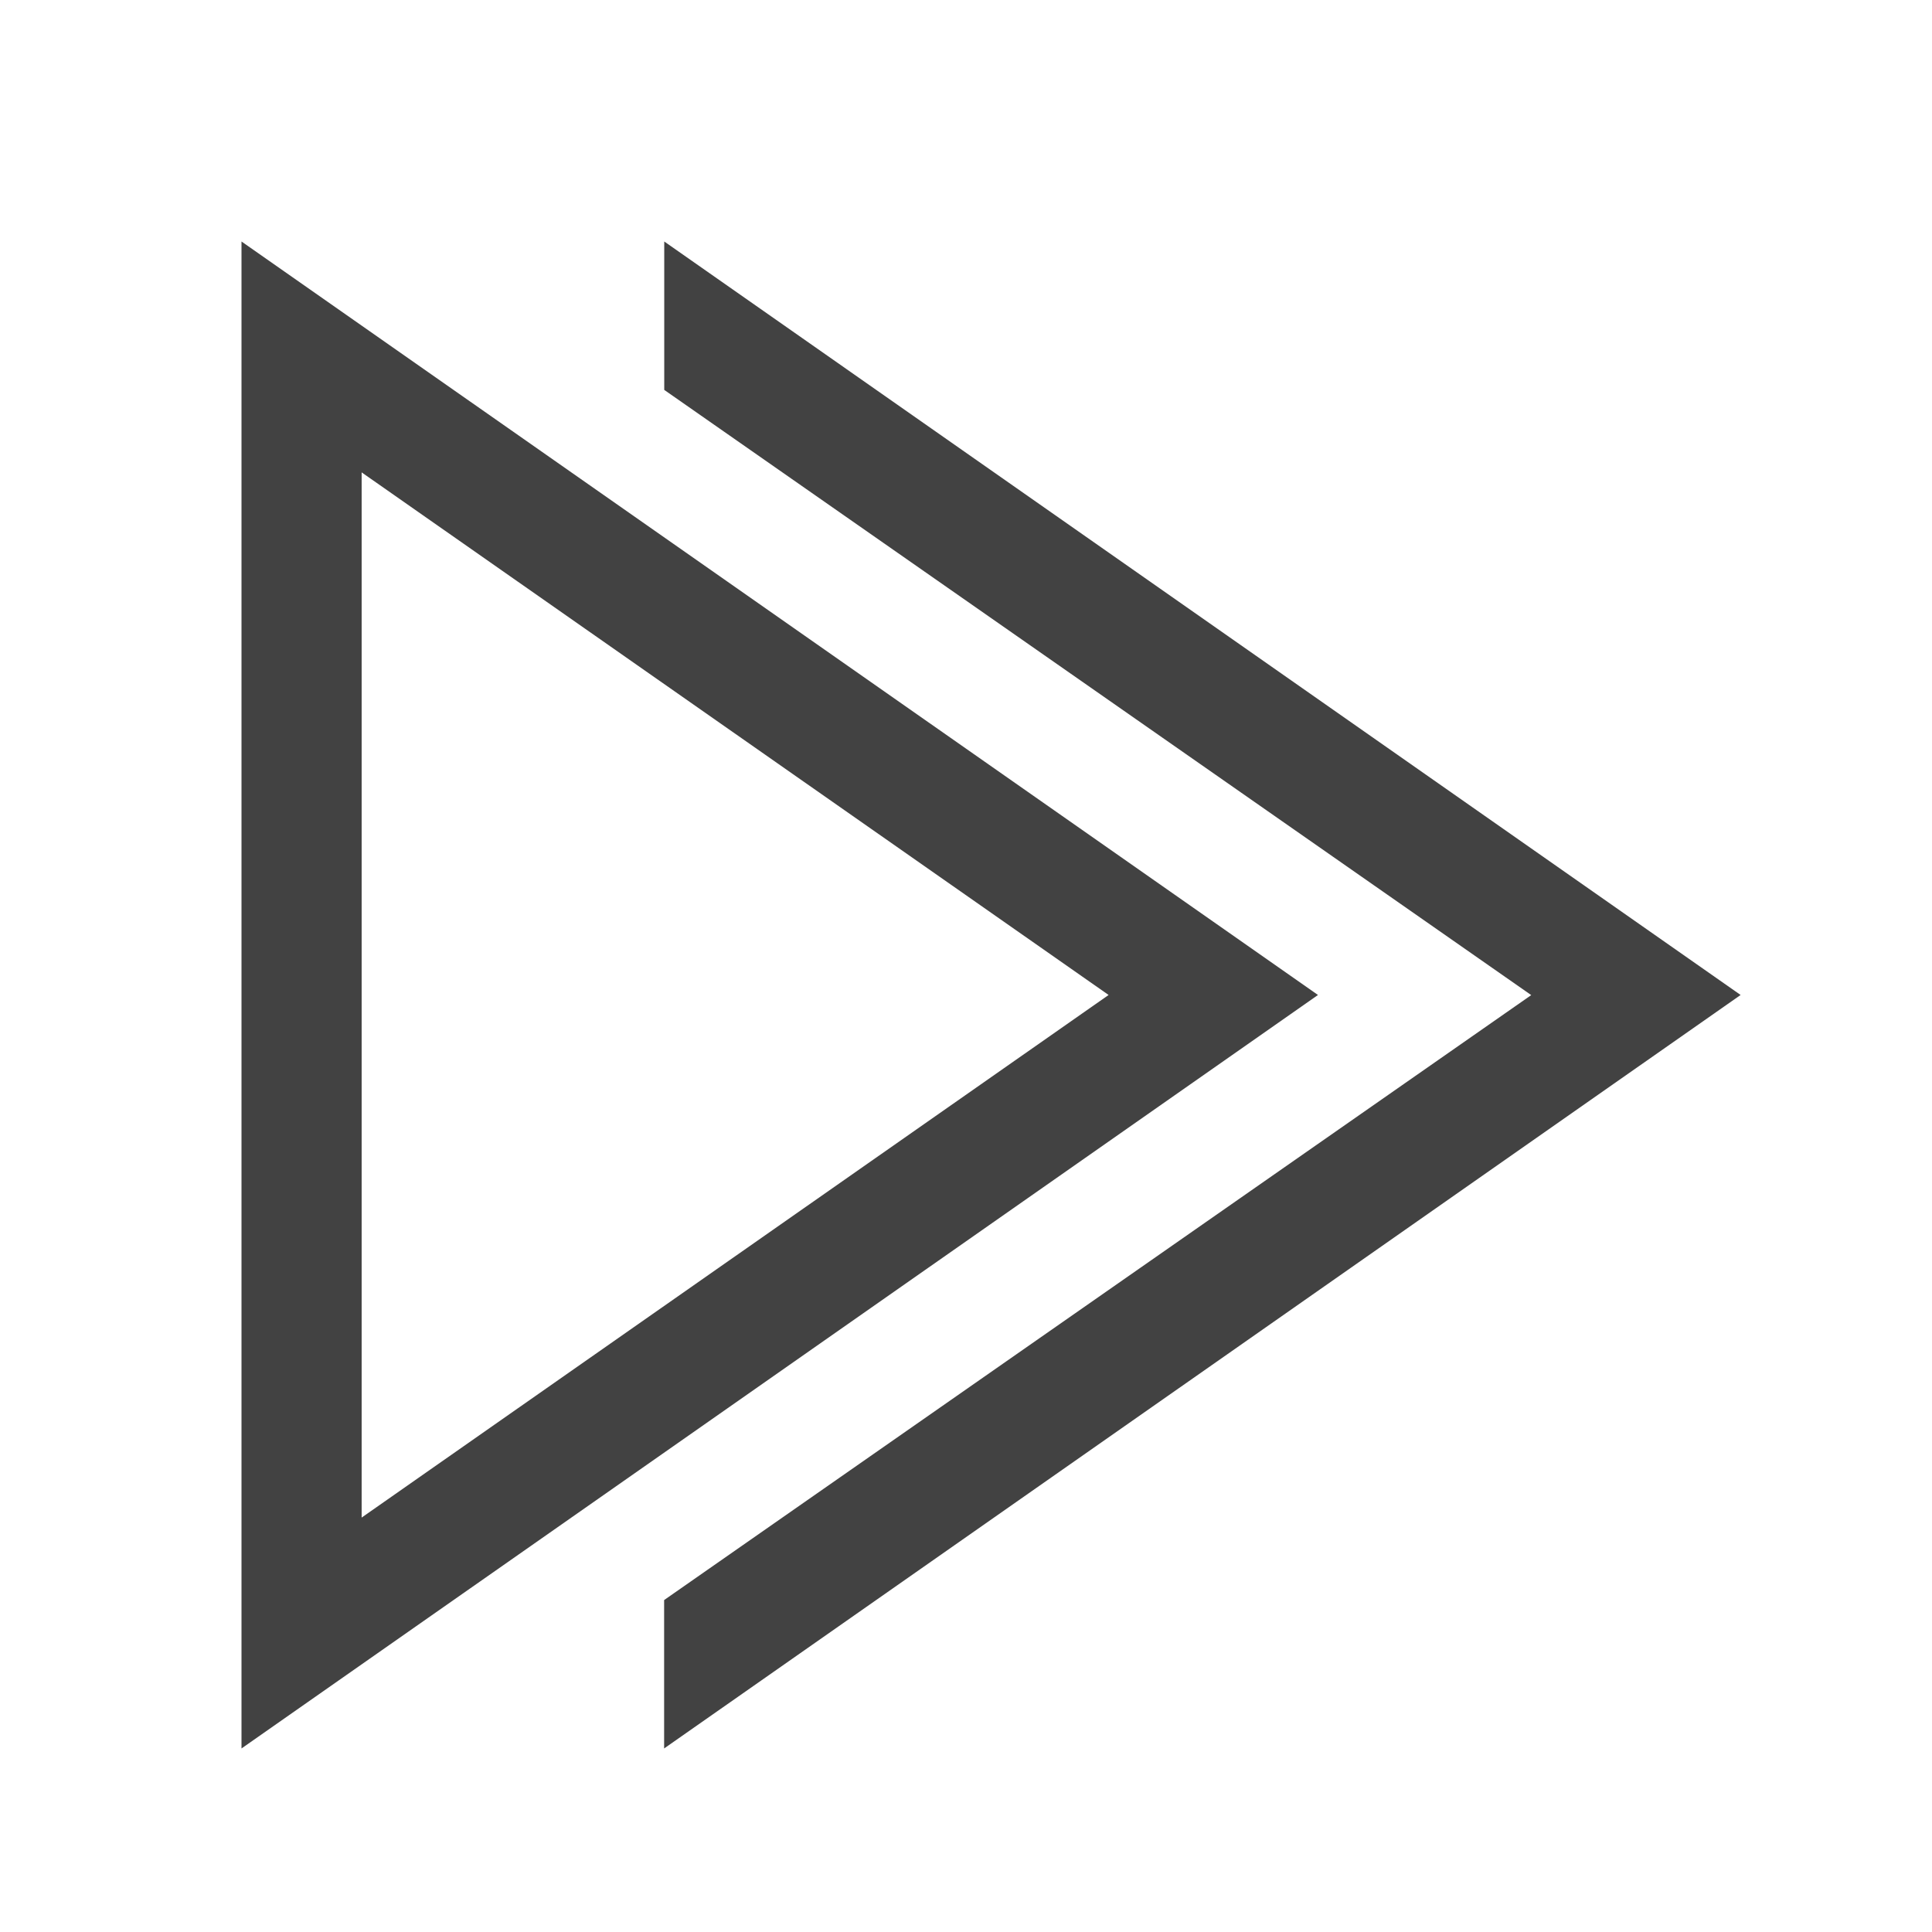 <svg viewBox="0 0 16 16" fill="none" xmlns="http://www.w3.org/2000/svg"><path fill-rule="evenodd" clip-rule="evenodd" d="M10.915 8.24L2 14.48V2l8.915 6.24zm-7.92 4.328L9.181 8.24 2.995 3.912v8.656zM5.5 14.48v-1.229l7.181-5.01-7.18-5.012V2l8.914 6.24L5.5 14.48z" fill="#424242"/></svg>